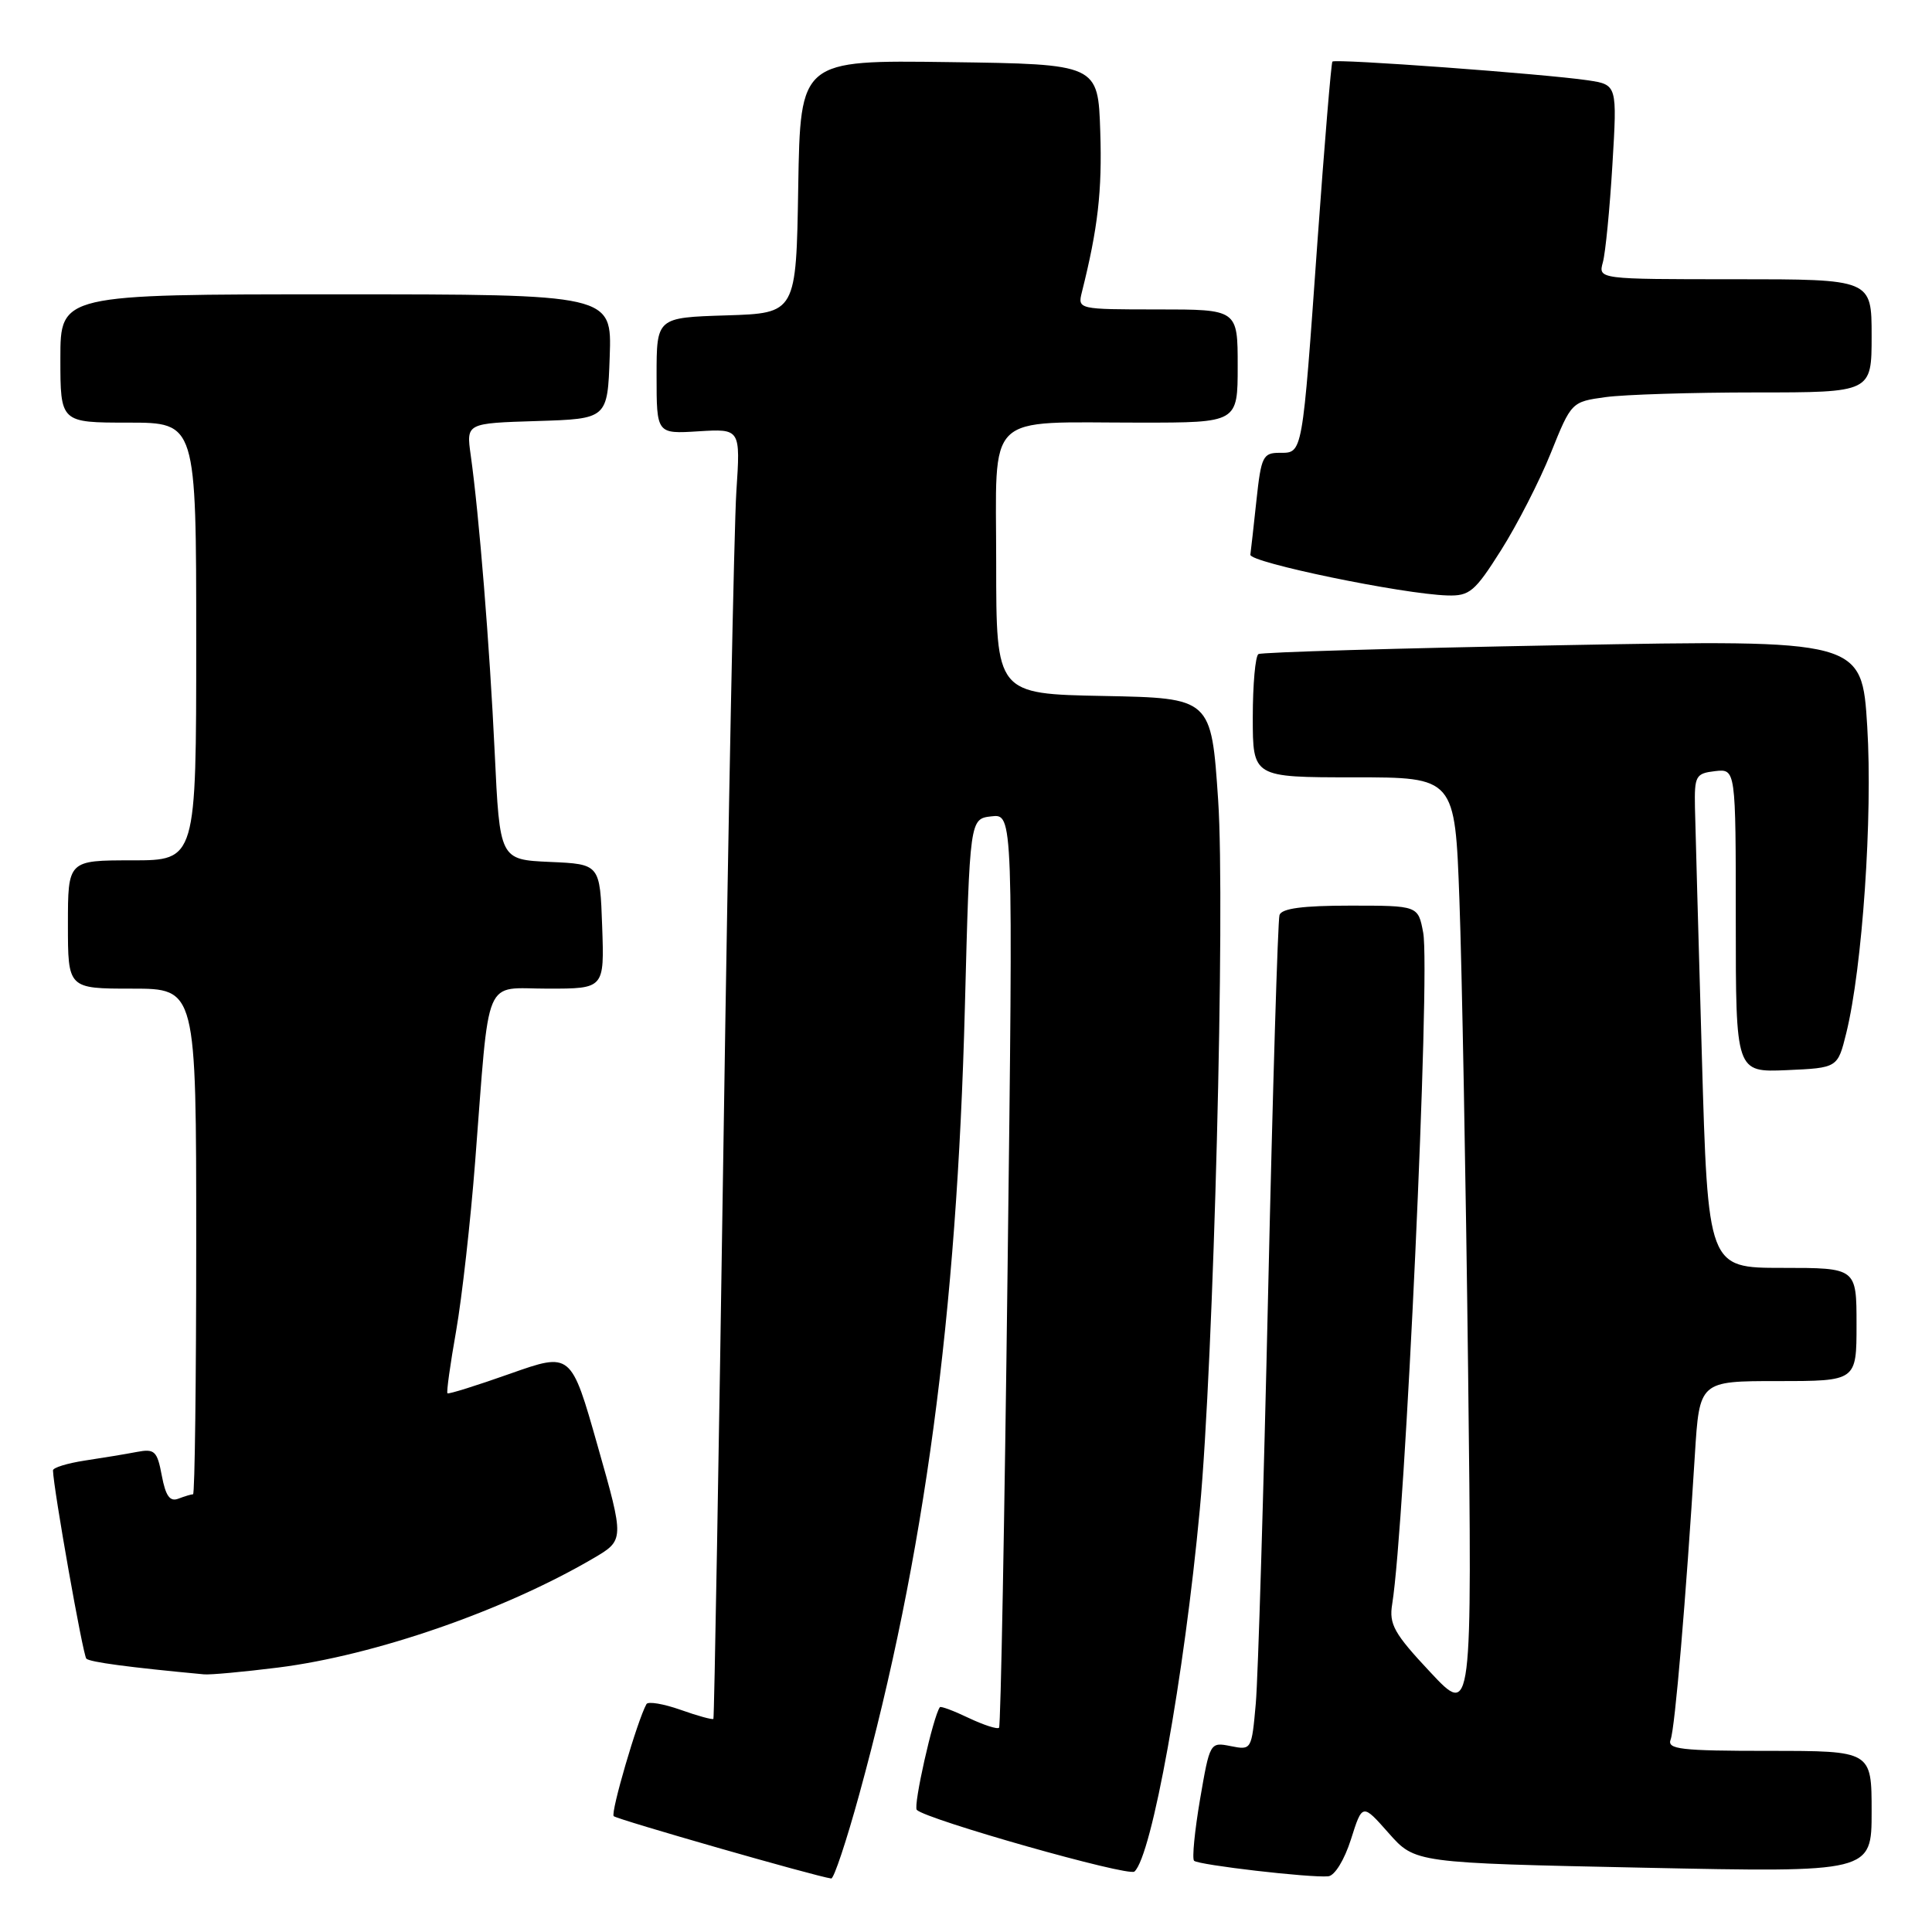 <?xml version="1.0" encoding="UTF-8" standalone="no"?>
<!DOCTYPE svg PUBLIC "-//W3C//DTD SVG 1.1//EN" "http://www.w3.org/Graphics/SVG/1.1/DTD/svg11.dtd" >
<svg xmlns="http://www.w3.org/2000/svg" xmlns:xlink="http://www.w3.org/1999/xlink" version="1.1" viewBox="0 0 256 256">
 <g >
 <path fill="currentColor"
d=" M 113.86 237.75 C 122.51 206.23 126.80 174.21 127.85 133.50 C 128.50 108.50 128.50 108.50 131.37 108.17 C 134.25 107.84 134.25 107.84 133.51 168.17 C 133.11 201.35 132.60 228.69 132.38 228.93 C 132.16 229.17 130.35 228.58 128.36 227.64 C 126.38 226.69 124.66 226.05 124.54 226.21 C 123.65 227.41 120.98 239.31 121.48 239.82 C 122.78 241.11 149.53 248.70 150.32 247.99 C 152.62 245.94 156.91 222.20 158.98 200.00 C 160.82 180.37 162.37 120.25 161.41 106.00 C 160.50 92.50 160.50 92.50 146.25 92.22 C 132.00 91.95 132.00 91.95 132.00 74.60 C 132.00 54.28 130.23 56.00 151.12 56.00 C 164.00 56.00 164.00 56.00 164.00 48.50 C 164.00 41.00 164.00 41.00 153.39 41.00 C 142.87 41.00 142.79 40.98 143.35 38.73 C 145.48 30.25 146.05 25.30 145.79 17.44 C 145.50 8.50 145.50 8.50 125.77 8.23 C 106.05 7.96 106.05 7.96 105.77 24.73 C 105.50 41.50 105.50 41.50 96.25 41.79 C 87.00 42.08 87.00 42.08 87.00 49.79 C 87.00 57.50 87.00 57.50 92.56 57.15 C 98.12 56.81 98.12 56.81 97.57 65.15 C 97.27 69.74 96.51 108.15 95.88 150.50 C 95.25 192.85 94.64 227.62 94.53 227.76 C 94.41 227.90 92.45 227.37 90.18 226.56 C 87.91 225.76 85.88 225.42 85.66 225.80 C 84.47 227.92 80.88 240.21 81.32 240.65 C 81.75 241.08 108.06 248.63 110.14 248.91 C 110.49 248.96 112.16 243.94 113.86 237.75 Z  M 179.01 243.72 C 180.52 238.95 180.52 238.95 184.01 242.90 C 187.50 246.85 187.50 246.85 217.75 247.48 C 248.00 248.11 248.00 248.11 248.00 240.05 C 248.00 232.00 248.00 232.00 234.39 232.00 C 222.66 232.00 220.87 231.79 221.37 230.49 C 221.94 229.00 223.39 211.94 224.58 192.75 C 225.19 183.00 225.19 183.00 235.59 183.00 C 246.00 183.00 246.00 183.00 246.00 175.50 C 246.00 168.00 246.00 168.00 236.16 168.00 C 226.31 168.00 226.31 168.00 225.50 139.75 C 225.05 124.21 224.65 109.47 224.59 107.00 C 224.51 102.81 224.69 102.48 227.25 102.18 C 230.00 101.87 230.00 101.87 230.00 121.98 C 230.00 142.09 230.00 142.09 236.75 141.80 C 243.50 141.50 243.50 141.50 244.64 136.89 C 246.78 128.22 248.15 108.16 247.42 96.29 C 246.71 84.76 246.71 84.76 207.11 85.49 C 185.32 85.89 167.16 86.42 166.75 86.67 C 166.34 86.92 166.00 90.69 166.00 95.06 C 166.00 103.00 166.00 103.00 179.39 103.00 C 192.79 103.00 192.79 103.00 193.38 119.25 C 193.71 128.19 194.23 156.20 194.53 181.50 C 195.07 227.50 195.07 227.50 189.52 221.57 C 184.72 216.45 184.04 215.23 184.47 212.57 C 186.18 202.03 189.56 128.81 188.58 123.58 C 187.91 120.00 187.91 120.00 178.92 120.00 C 172.62 120.00 169.82 120.37 169.54 121.25 C 169.32 121.94 168.64 144.32 168.04 171.00 C 167.44 197.68 166.70 222.29 166.40 225.71 C 165.85 231.87 165.83 231.92 163.08 231.37 C 160.33 230.82 160.31 230.87 159.01 238.43 C 158.30 242.62 157.94 246.27 158.22 246.56 C 158.79 247.12 173.59 248.84 176.00 248.62 C 176.86 248.54 178.14 246.45 179.01 243.72 Z  M 36.85 220.96 C 49.67 219.35 66.78 213.42 78.61 206.49 C 82.74 204.07 82.74 204.07 79.20 191.62 C 75.67 179.17 75.67 179.17 67.60 182.02 C 63.17 183.59 59.43 184.76 59.29 184.62 C 59.14 184.48 59.66 180.76 60.44 176.35 C 61.21 171.94 62.35 161.84 62.96 153.92 C 64.92 128.69 63.94 131.00 72.60 131.00 C 80.08 131.00 80.08 131.00 79.79 122.75 C 79.50 114.50 79.50 114.50 72.86 114.21 C 66.22 113.91 66.22 113.91 65.55 99.71 C 64.88 85.54 63.49 68.28 62.37 60.29 C 61.78 56.08 61.78 56.08 71.14 55.79 C 80.50 55.50 80.50 55.50 80.79 47.25 C 81.08 39.00 81.08 39.00 44.54 39.00 C 8.00 39.00 8.00 39.00 8.00 47.50 C 8.00 56.00 8.00 56.00 17.00 56.00 C 26.00 56.00 26.00 56.00 26.00 85.00 C 26.00 114.00 26.00 114.00 17.50 114.00 C 9.00 114.00 9.00 114.00 9.00 122.50 C 9.00 131.00 9.00 131.00 17.50 131.00 C 26.00 131.00 26.00 131.00 26.00 164.50 C 26.00 182.93 25.81 198.00 25.58 198.00 C 25.35 198.00 24.48 198.26 23.64 198.58 C 22.51 199.02 21.95 198.23 21.44 195.53 C 20.83 192.26 20.49 191.94 18.13 192.39 C 16.68 192.67 13.59 193.18 11.25 193.53 C 8.91 193.89 7.01 194.47 7.02 194.84 C 7.09 197.32 10.99 219.32 11.44 219.78 C 11.91 220.24 17.07 220.93 27.03 221.86 C 27.87 221.94 32.29 221.53 36.85 220.96 Z  M 198.90 72.90 C 201.02 69.55 203.99 63.76 205.49 60.03 C 208.21 53.26 208.24 53.24 212.75 52.62 C 215.24 52.28 224.19 52.00 232.64 52.00 C 248.00 52.00 248.00 52.00 248.00 44.50 C 248.00 37.00 248.00 37.00 229.88 37.00 C 211.77 37.00 211.77 37.00 212.39 34.75 C 212.73 33.51 213.30 27.71 213.65 21.86 C 214.29 11.23 214.29 11.23 210.40 10.64 C 204.70 9.80 176.91 7.75 176.55 8.16 C 176.39 8.35 175.50 19.07 174.57 32.00 C 172.54 60.53 172.63 60.00 169.56 60.00 C 167.35 60.00 167.11 60.50 166.49 66.25 C 166.12 69.69 165.76 72.95 165.68 73.50 C 165.53 74.52 185.82 78.72 191.78 78.90 C 194.73 78.99 195.42 78.41 198.90 72.90 Z "/>
</g>
</svg>
